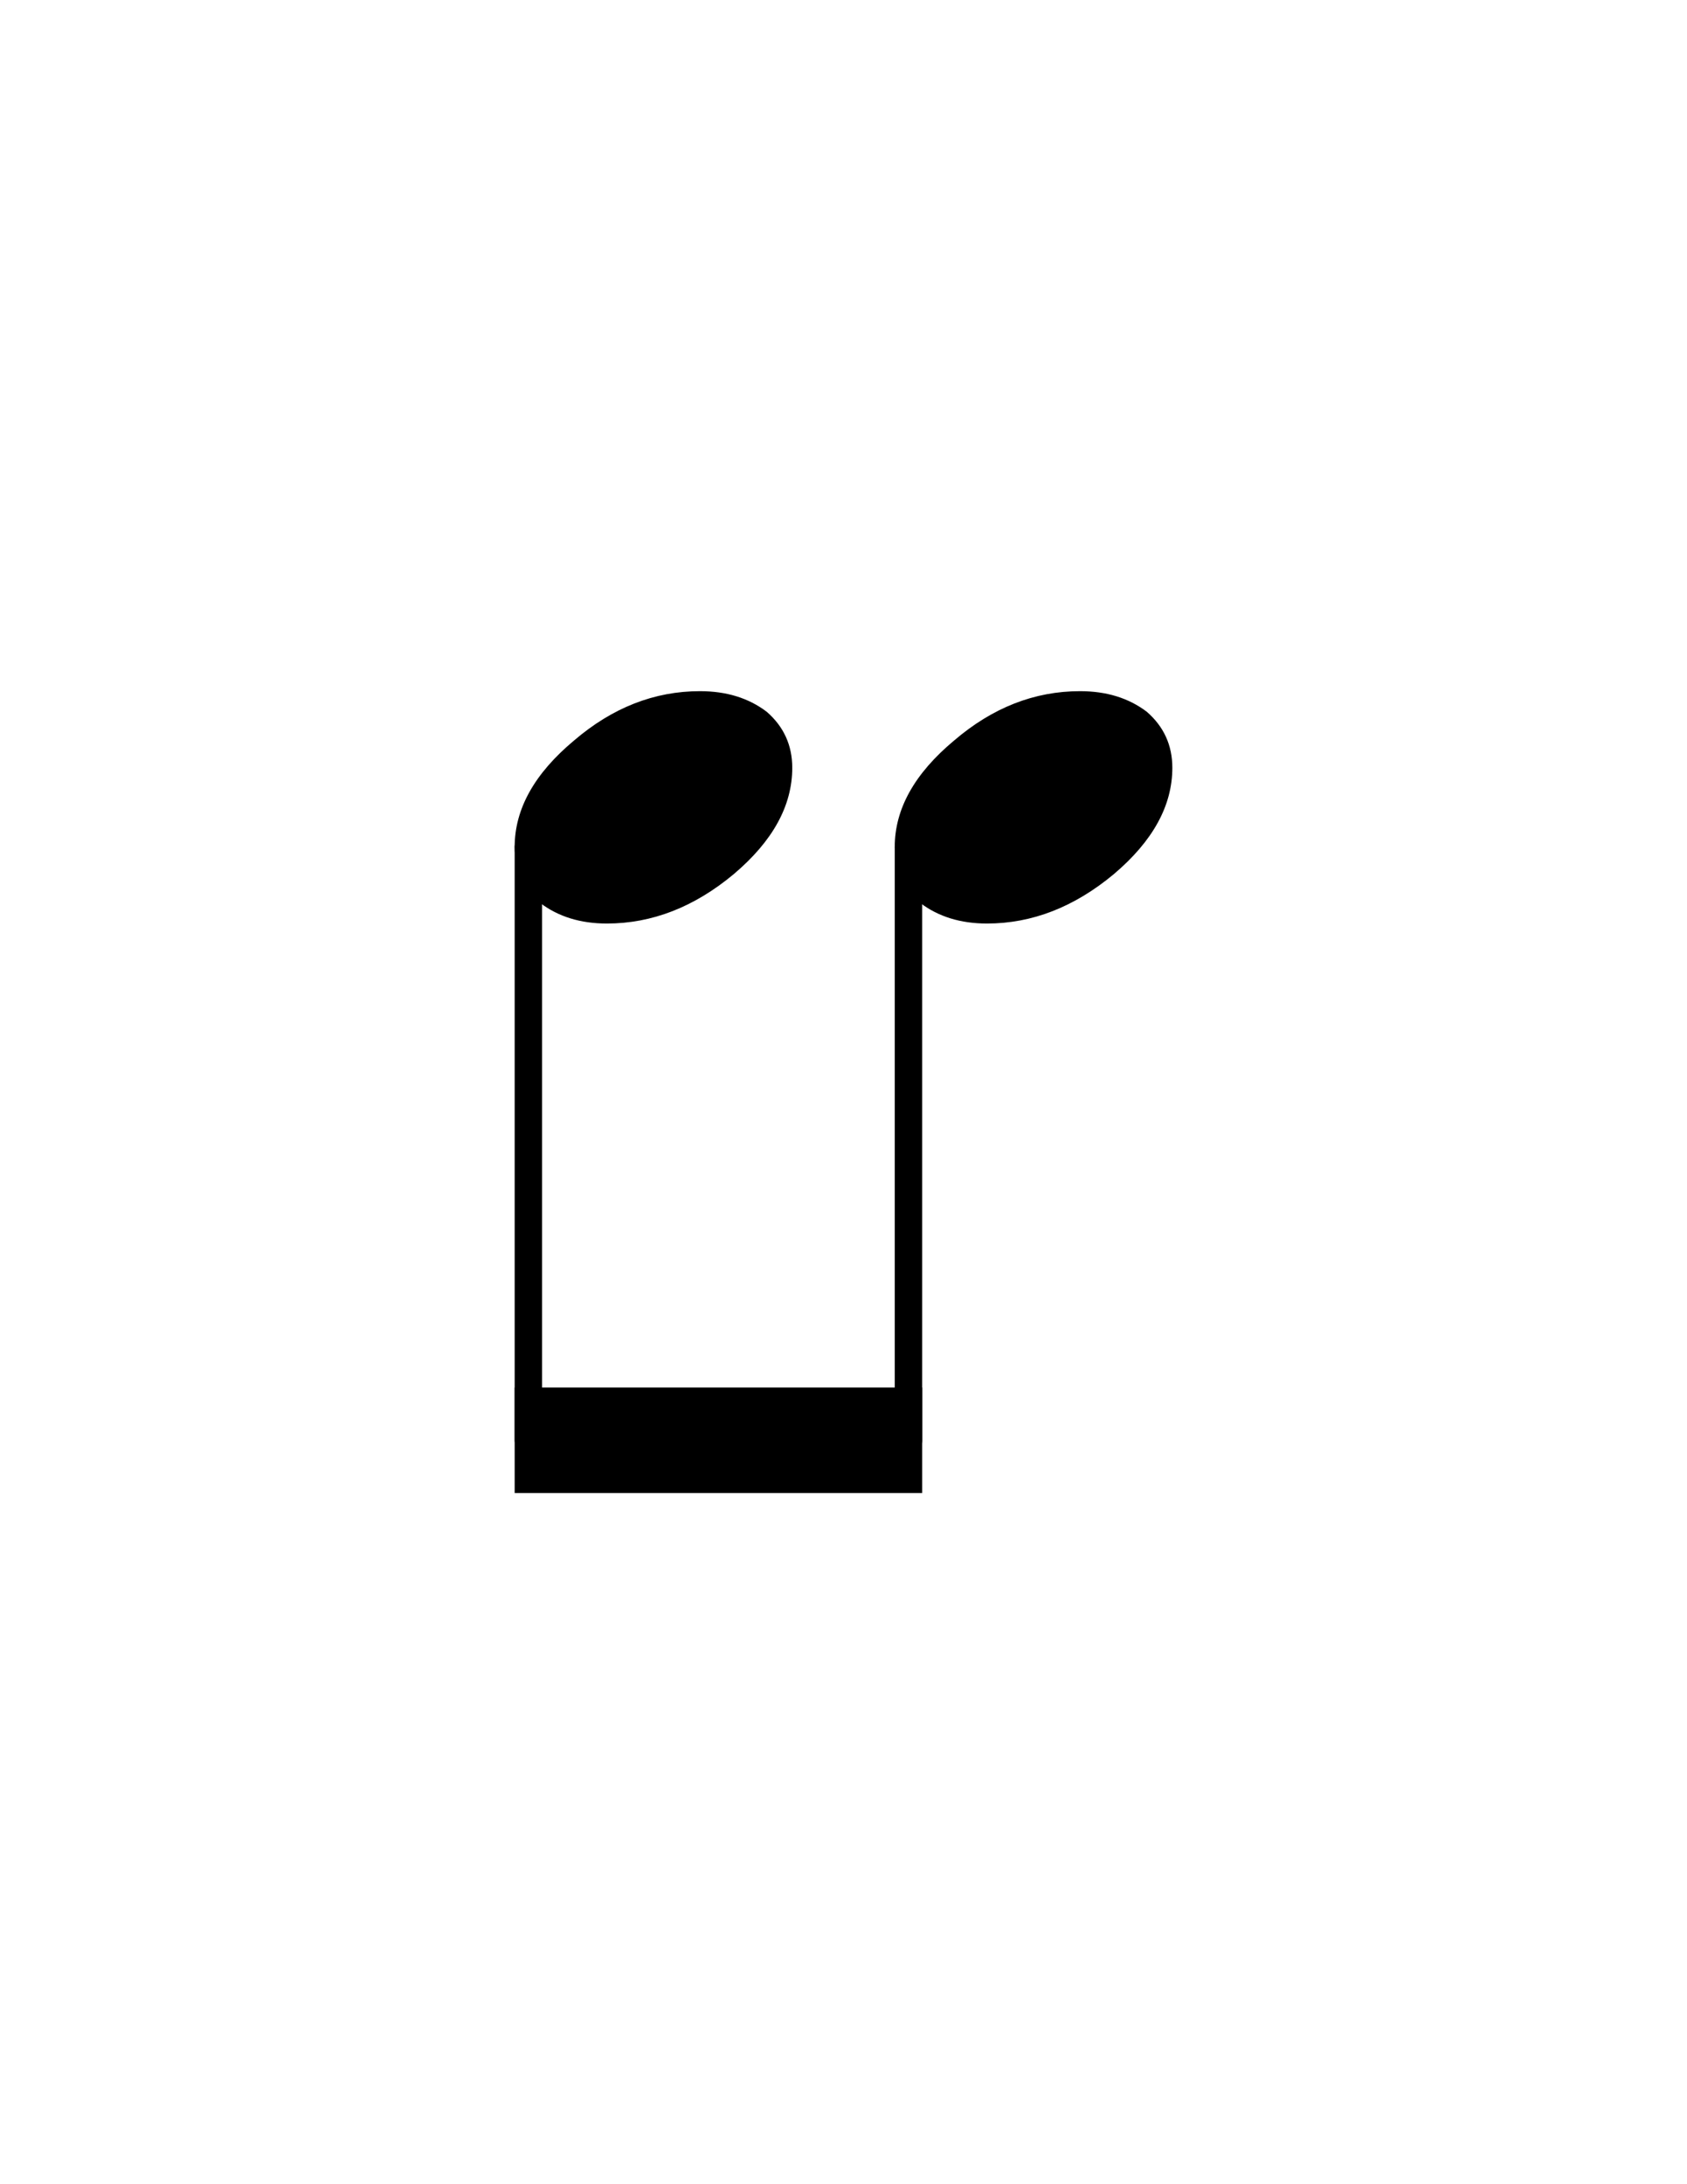 <?xml version="1.0" encoding="utf-8"?>
<svg width="612px" height="792px" viewBox="0 0 40 40" xmlns="http://www.w3.org/2000/svg">
  <title>Rhythm Reference</title>
  <desc>Generated by MuseScore 2.0.3</desc>
  <polyline class="Stem" fill="none" stroke="#000000" stroke-width="0.65" stroke-linecap="round" stroke-linejoin="bevel" points="21.54 14.191 21.54 28.252"/>
  <polyline class="Stem" fill="none" stroke="#000000" stroke-width="0.65" stroke-linecap="round" stroke-linejoin="bevel" points="12.528 14.191 12.528 28.252"/>
  <path class="Note" d="M 25.609 10.498 C 26.234 10.498 26.761 10.66 27.191 10.986 C 27.595 11.337 27.797 11.78 27.797 12.314 C 27.797 13.212 27.334 14.052 26.41 14.834 C 25.472 15.615 24.47 16.005 23.402 16.005 C 22.777 16.005 22.25 15.843 21.82 15.517 C 21.416 15.166 21.215 14.723 21.215 14.189 C 21.215 13.291 21.683 12.451 22.621 11.669 C 23.532 10.888 24.528 10.498 25.609 10.498"/>
  <path class="Note" d="M 16.597 10.498 C 17.222 10.498 17.75 10.66 18.179 10.986 C 18.583 11.337 18.785 11.78 18.785 12.314 C 18.785 13.212 18.323 14.052 17.398 14.834 C 16.461 15.615 15.458 16.005 14.39 16.005 C 13.765 16.005 13.238 15.843 12.808 15.517 C 12.405 15.166 12.203 14.723 12.203 14.189 C 12.203 13.291 12.672 12.451 13.609 11.669 C 14.52 10.888 15.517 10.498 16.597 10.498"/>
  <path class="Beam" fill-rule="evenodd" d="M 12.203 27.002 L 21.865 27.002 L 21.865 29.502 L 12.203 29.502 L 12.203 27.002"/>
</svg>